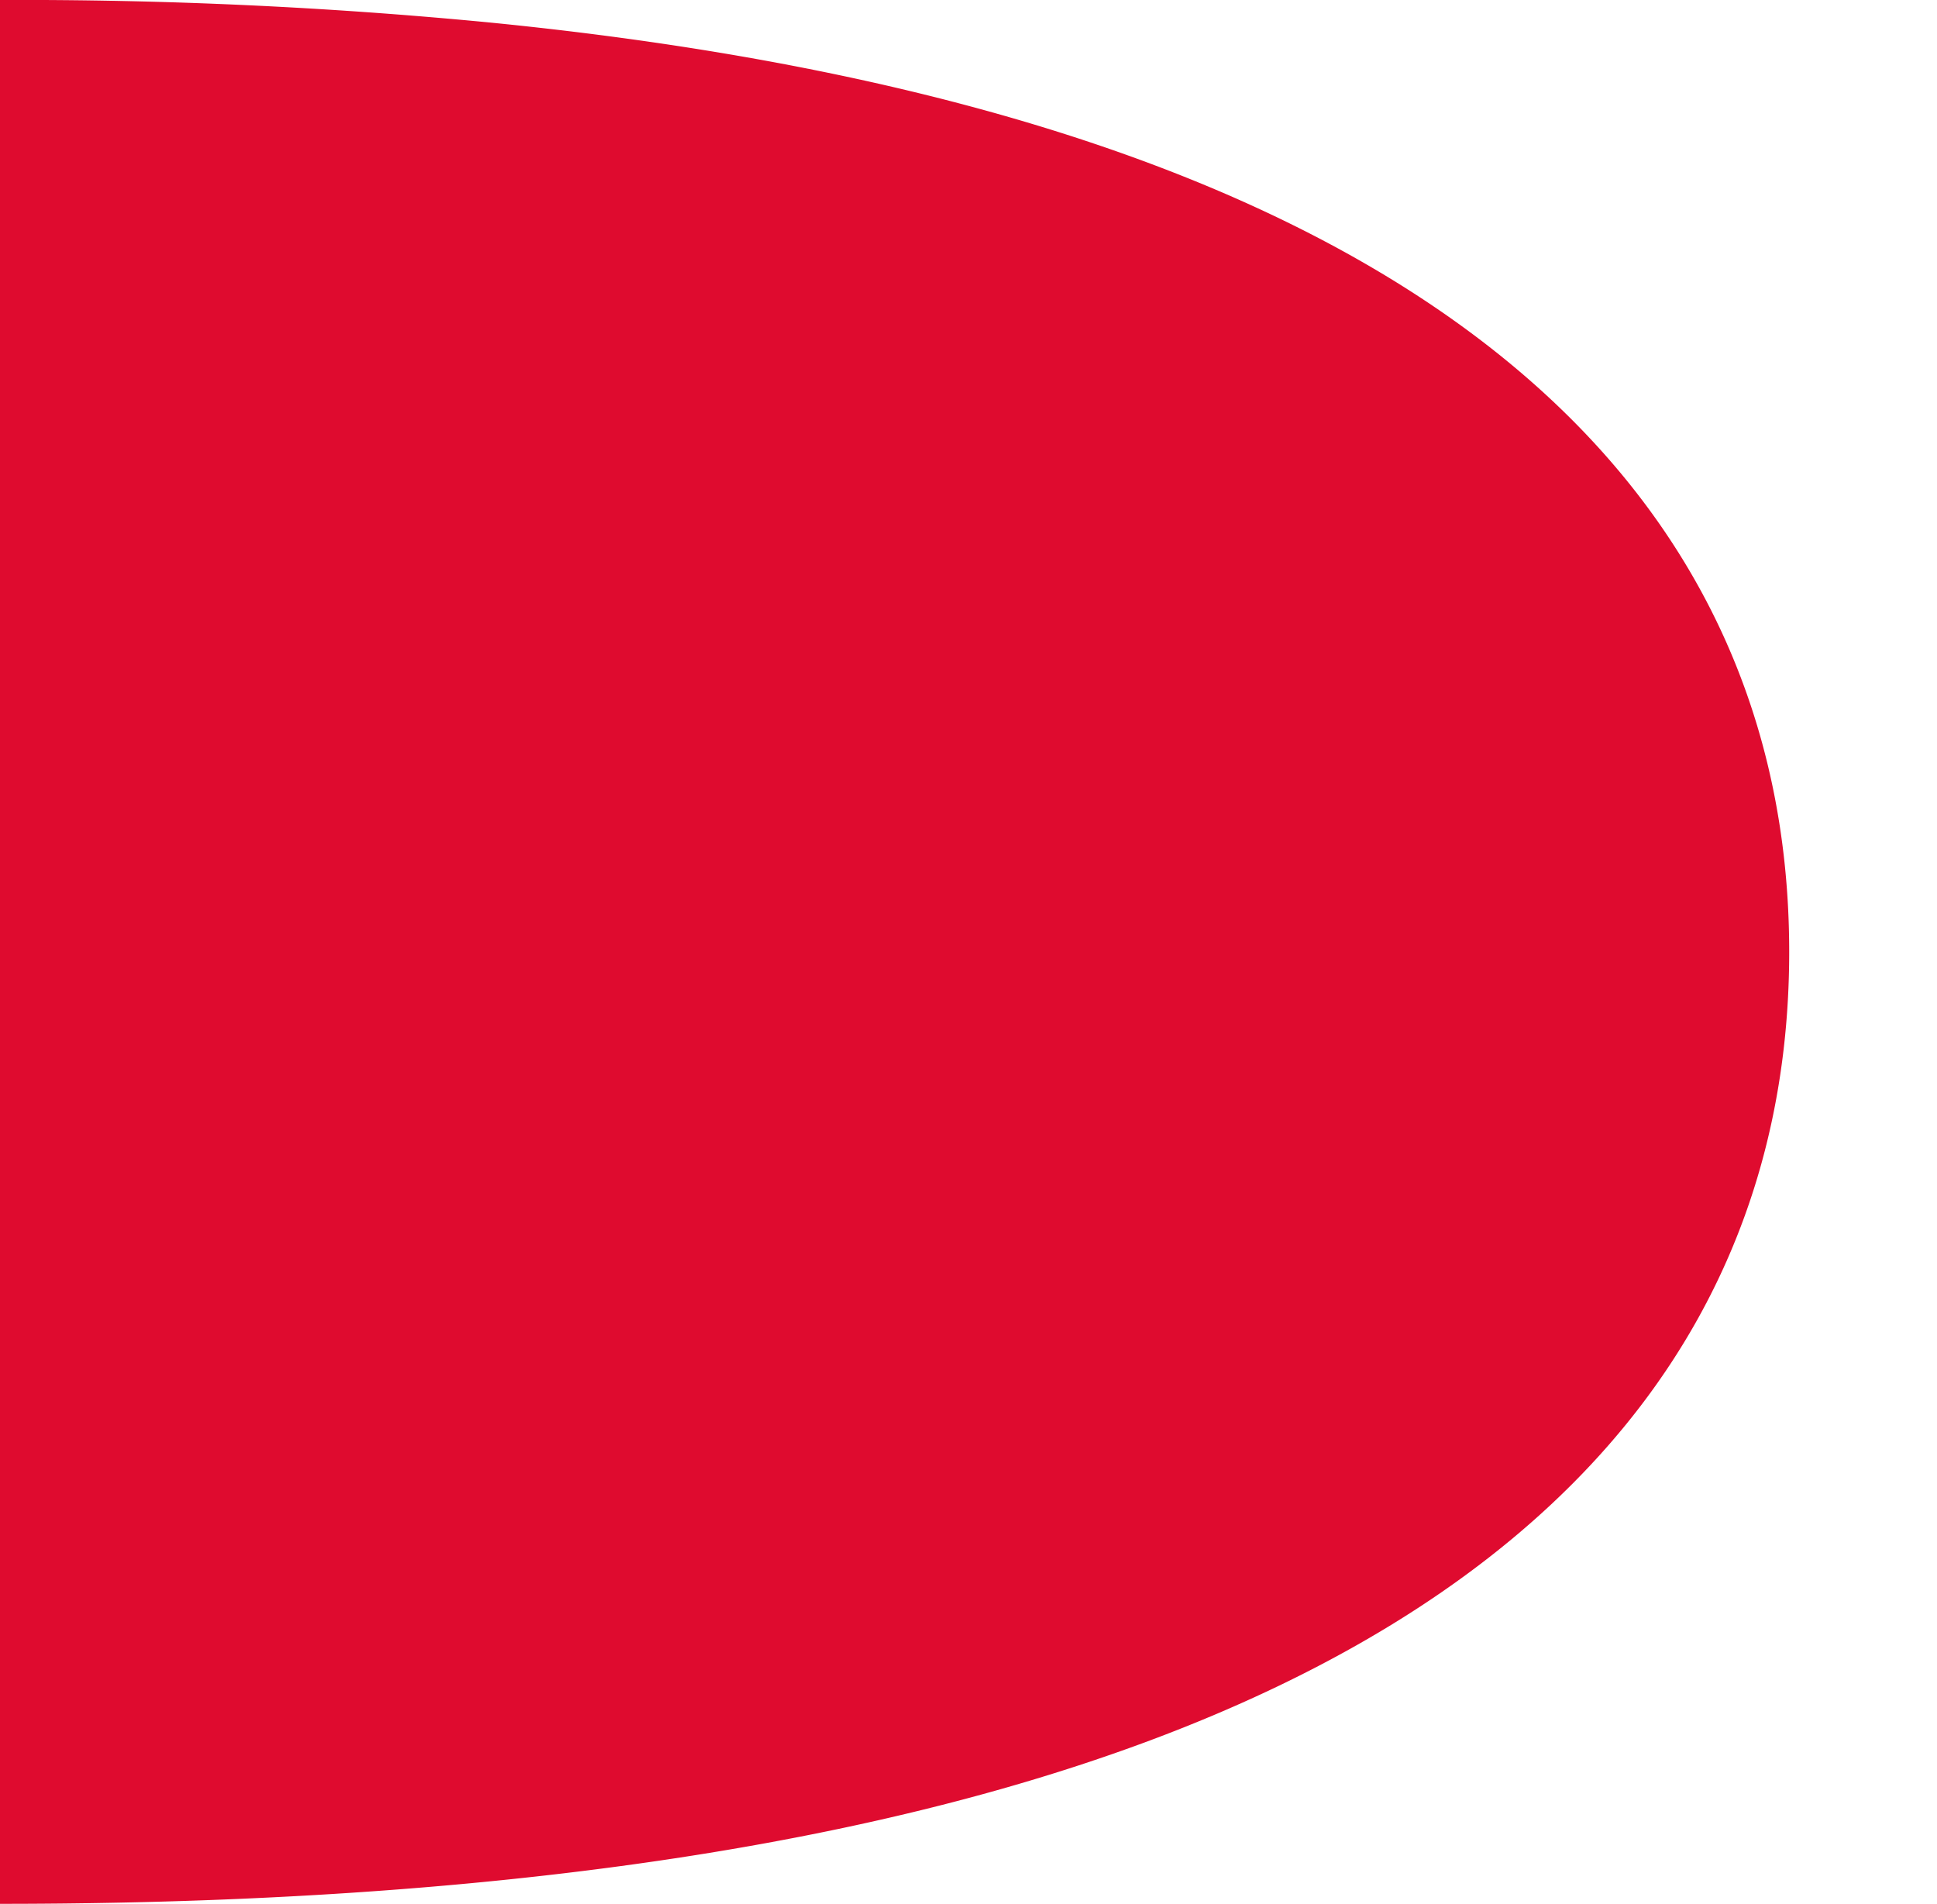 <svg id="Layer_1" data-name="Layer 1" xmlns="http://www.w3.org/2000/svg" viewBox="0 0 186.88 183.65"><defs><style>.cls-1{fill:#df0b2f;}</style></defs><path class="cls-1" d="M0,0V183.65c127.71,0,172.62-41.11,172.62-91.83C172.62,48,139,11.26,47.24,2.17A470.83,470.83,0,0,0,0,0Z"/></svg>